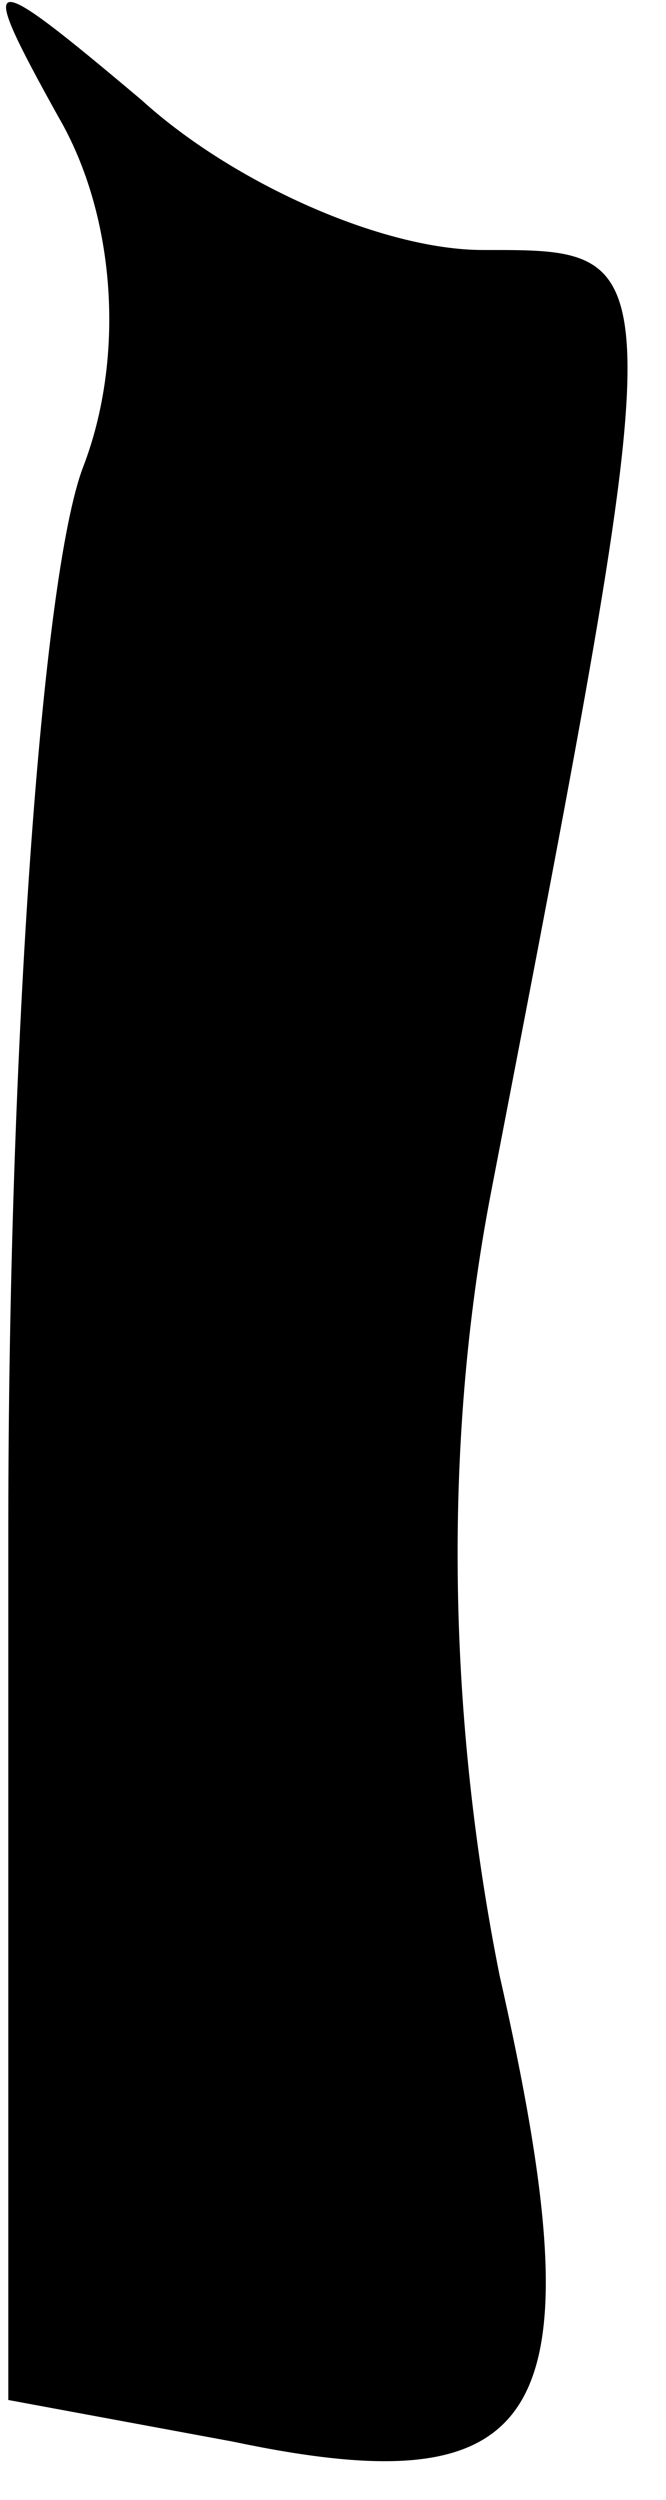 <?xml version="1.0" standalone="no"?>
<!DOCTYPE svg PUBLIC "-//W3C//DTD SVG 20010904//EN"
 "http://www.w3.org/TR/2001/REC-SVG-20010904/DTD/svg10.dtd">
<svg version="1.0" xmlns="http://www.w3.org/2000/svg"
 width="8pt" height="30pt" viewBox="0 0 8 30"
 preserveAspectRatio="xMidYMid meet">
<g transform="translate(0,30) scale(0.1,-0.1)"
fill="#000000" stroke="none">
<path fill="#000000" stroke="none" d="M7 286 c7 -12 8 -29 3 -42 -5 -13 -9
-70 -9 -127 l0 -105 27 -5 c38 -8 44 3 32 56 -6 30 -7 63 -1 94 22 114 22 113
-1 113 -12 0 -30 8 -41 18 -19 16 -20 16 -10 -2z"/>
</g>
</svg>

